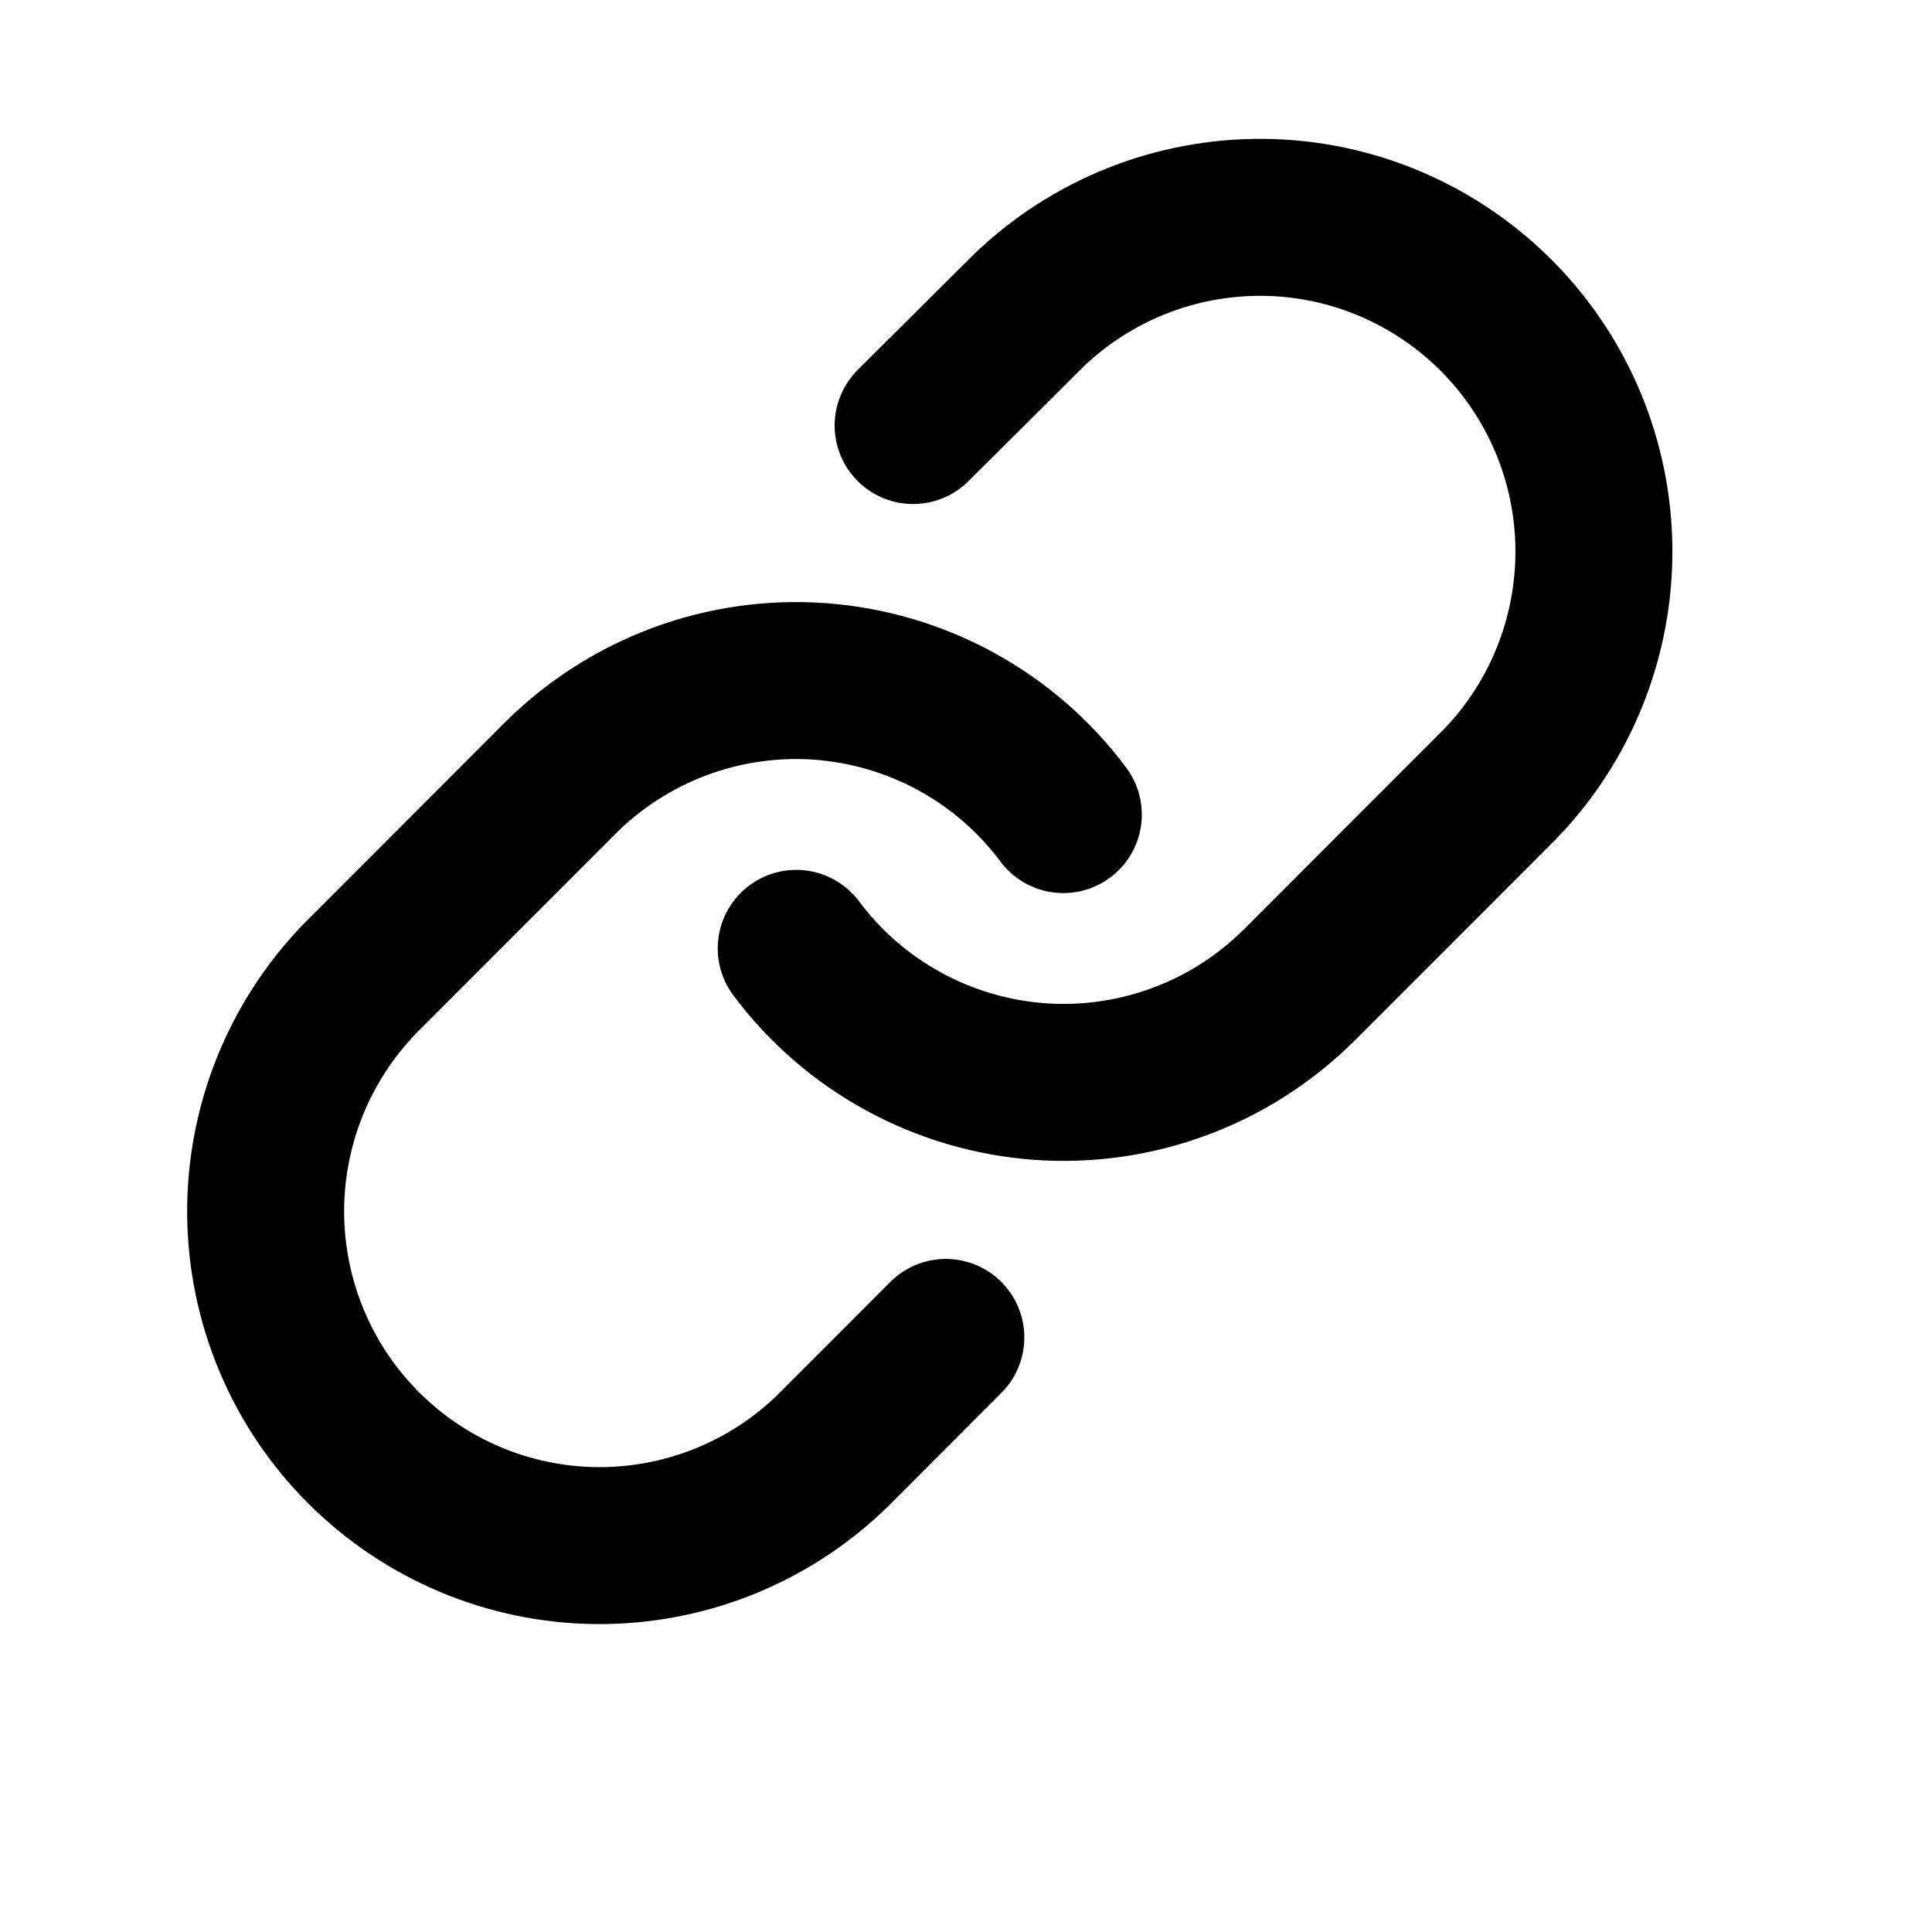 <svg width="16" height="16" viewBox="0 0 16 16" fill="none" xmlns="http://www.w3.org/2000/svg">
<path d="M6.594 7.854C6.831 8.172 7.135 8.435 7.483 8.625C7.831 8.815 8.215 8.928 8.611 8.957C9.007 8.985 9.404 8.928 9.775 8.789C10.147 8.651 10.484 8.433 10.764 8.153L12.424 6.492C12.928 5.97 13.206 5.27 13.2 4.544C13.194 3.819 12.903 3.124 12.39 2.611C11.877 2.098 11.184 1.806 10.459 1.8C9.733 1.794 9.035 2.073 8.513 2.577L7.562 3.524M8.806 6.746C8.569 6.428 8.266 6.165 7.918 5.975C7.57 5.785 7.185 5.672 6.789 5.643C6.394 5.615 5.997 5.672 5.625 5.811C5.254 5.95 4.916 6.167 4.636 6.447L2.977 8.108C2.473 8.631 2.194 9.33 2.2 10.056C2.207 10.782 2.497 11.476 3.01 11.989C3.523 12.502 4.217 12.794 4.942 12.8C5.667 12.806 6.366 12.527 6.887 12.023L7.833 11.076" stroke="currentColor" stroke-width="1.3" stroke-linecap="round" stroke-linejoin="round"/>
</svg>
